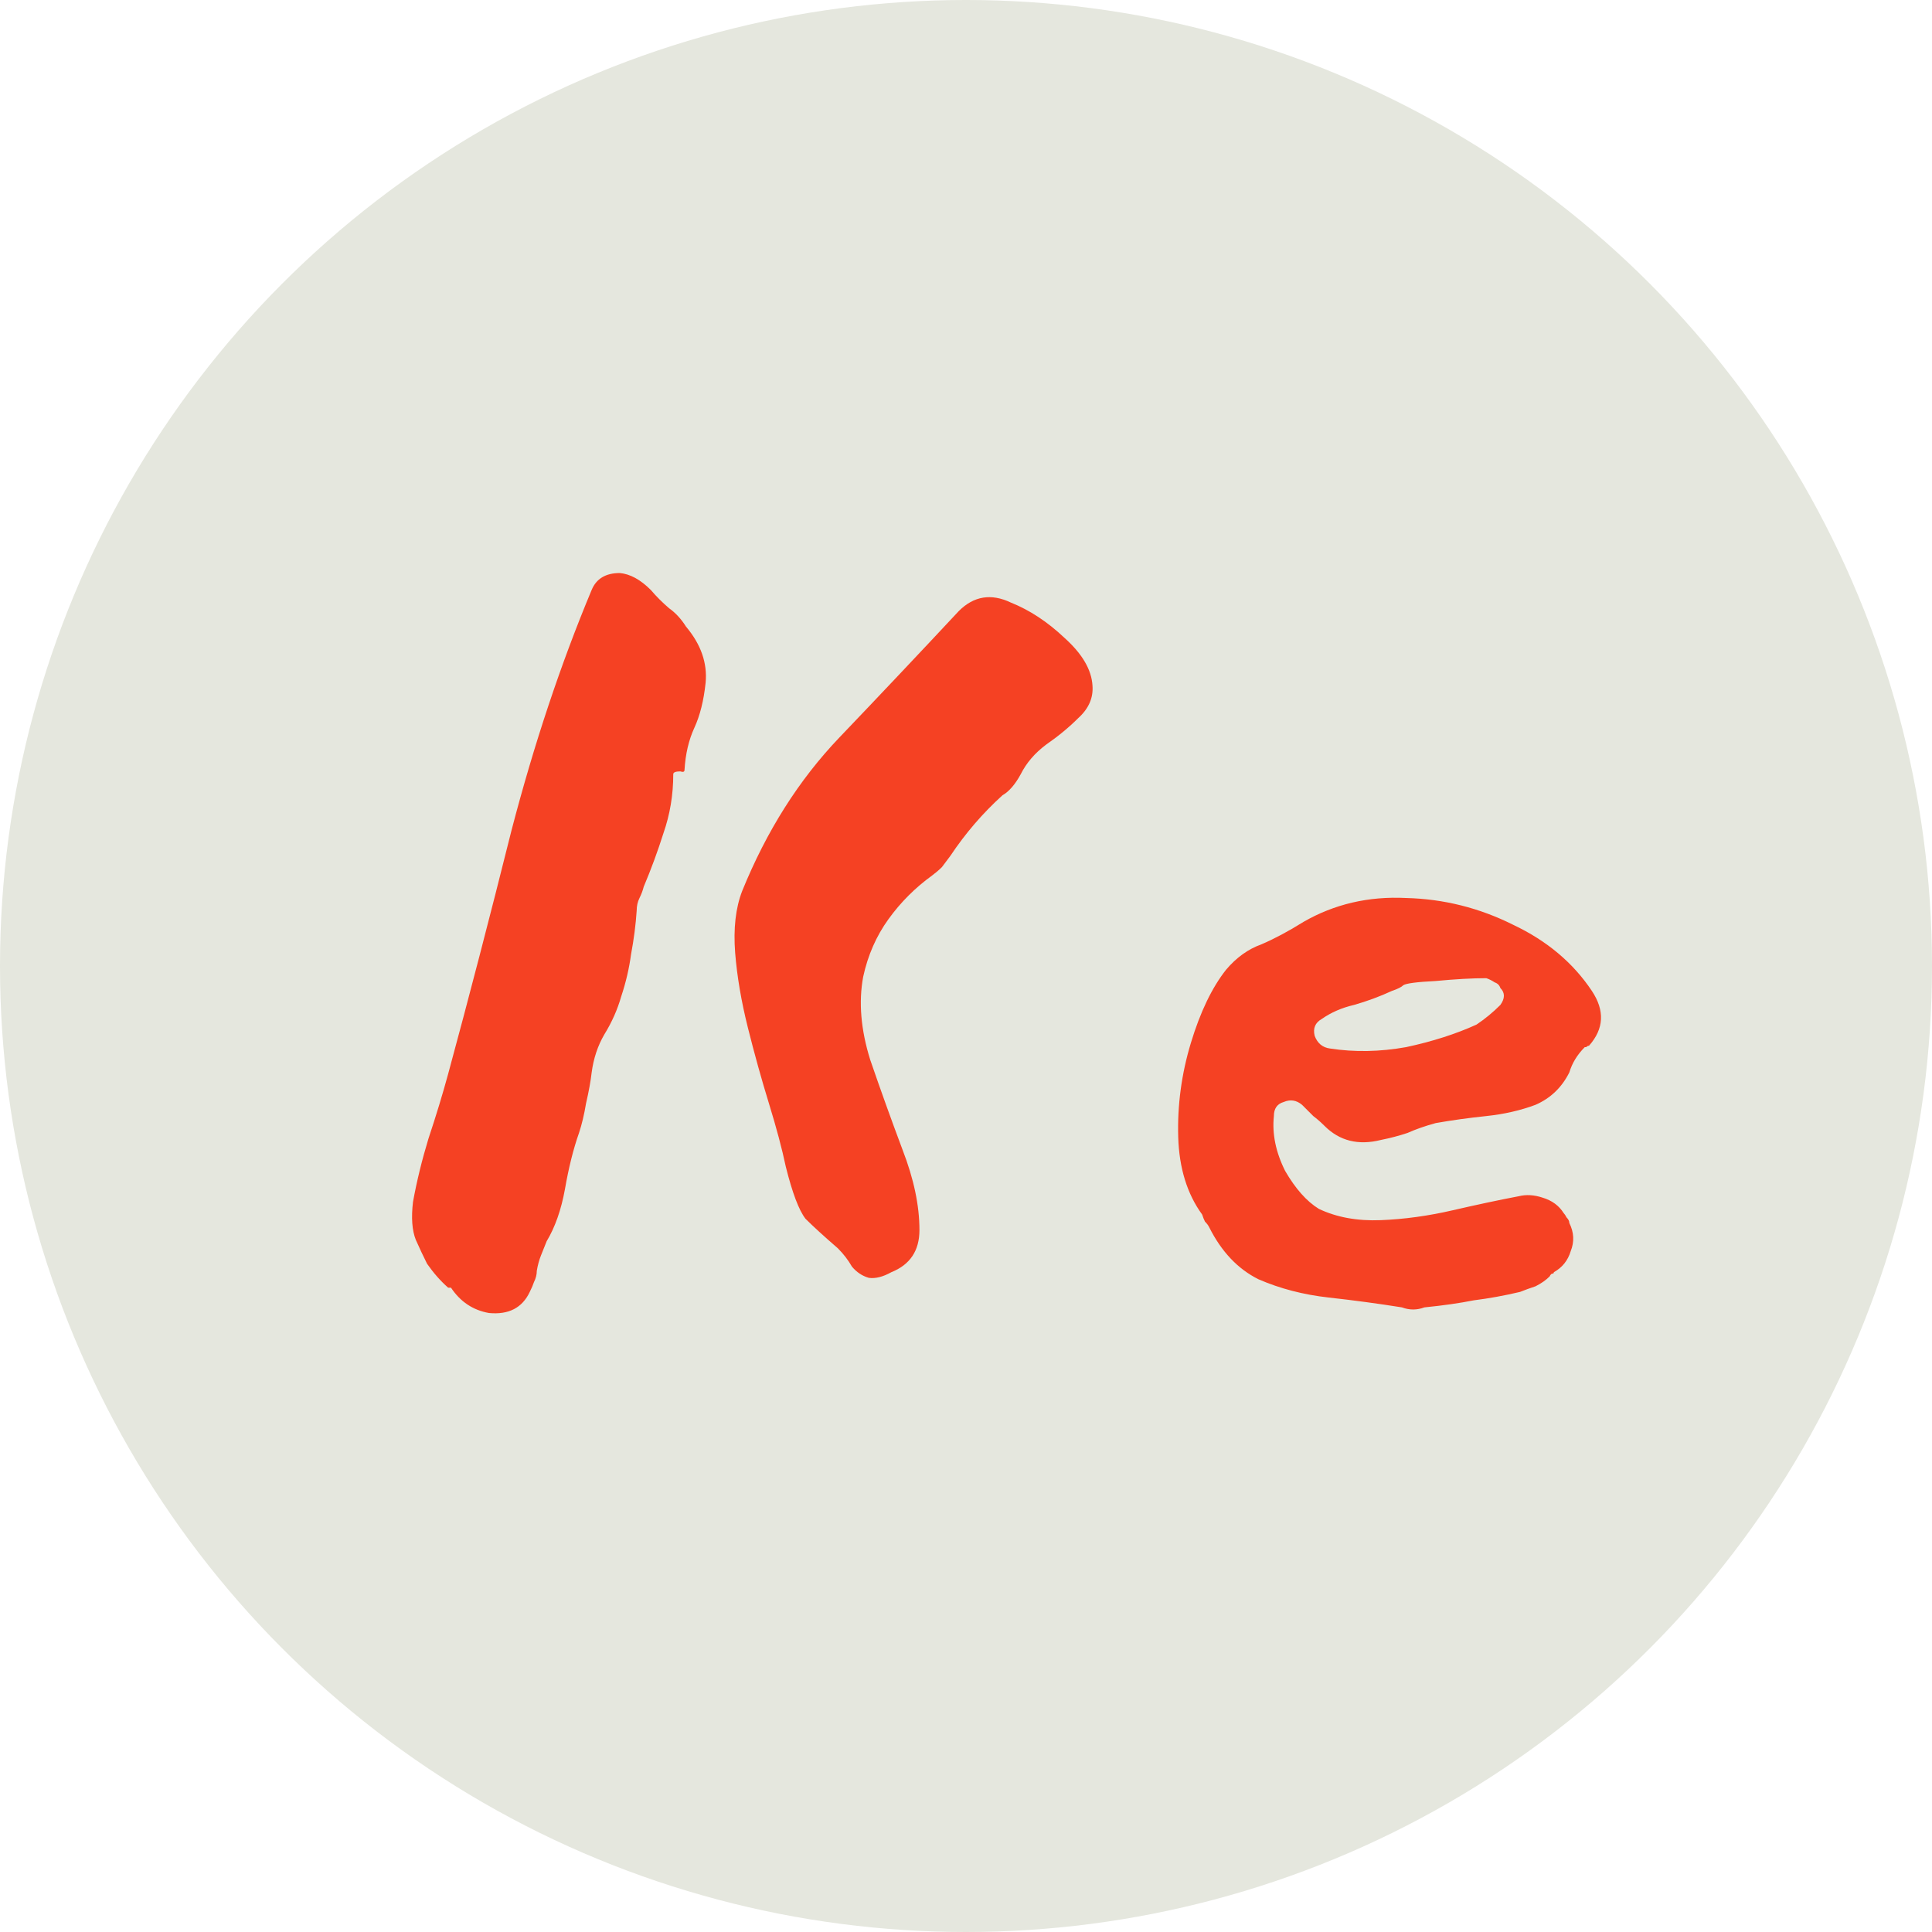 <svg width="412" height="412" viewBox="0 0 412 412" fill="none" xmlns="http://www.w3.org/2000/svg">
<circle cx="206" cy="206" r="206" fill="#E5E7DE"/>
<path d="M150.473 145.6C150.073 149.4 149.273 152.6 148.073 155.2C146.873 157.8 146.173 160.8 145.973 164.2C145.973 164.6 145.673 164.7 145.073 164.5C144.073 164.5 143.573 164.7 143.573 165.1C143.573 169.5 142.873 173.7 141.473 177.7C140.273 181.5 138.873 185.3 137.273 189.1C137.073 189.9 136.773 190.7 136.373 191.5C135.973 192.3 135.773 193.2 135.773 194.2C135.573 197.2 135.173 200.3 134.573 203.5C134.173 206.5 133.473 209.5 132.473 212.5C131.673 215.3 130.473 218 128.873 220.6C127.473 223 126.573 225.7 126.173 228.7C125.973 230.5 125.573 232.7 124.973 235.3C124.573 237.7 124.073 239.8 123.473 241.6C122.273 245 121.273 249 120.473 253.6C119.673 258 118.373 261.7 116.573 264.7C116.173 265.7 115.773 266.7 115.373 267.7C114.973 268.7 114.673 269.8 114.473 271C114.473 271.8 114.273 272.6 113.873 273.4C113.673 274 113.373 274.7 112.973 275.5C111.373 278.9 108.473 280.4 104.273 280C100.873 279.4 98.173 277.6 96.173 274.6H95.573C93.973 273.2 92.473 271.5 91.073 269.5C90.273 267.9 89.473 266.2 88.673 264.4C87.873 262.4 87.673 259.7 88.073 256.3C88.873 251.9 89.973 247.4 91.373 242.8C92.973 238 94.373 233.4 95.573 229C99.973 212.8 104.473 195.5 109.073 177.1C113.873 158.7 119.573 141.6 126.173 125.8C127.173 123.4 129.173 122.2 132.173 122.2C134.373 122.4 136.573 123.6 138.773 125.8C139.973 127.2 141.273 128.5 142.673 129.7C144.073 130.7 145.273 132 146.273 133.6C149.473 137.4 150.873 141.4 150.473 145.6ZM232.973 146.2C233.173 148.8 232.173 151.1 229.973 153.1C227.973 155.1 225.673 157 223.073 158.8C220.673 160.6 218.873 162.7 217.673 165.1C216.473 167.3 215.173 168.8 213.773 169.6C209.573 173.4 205.873 177.7 202.673 182.5C202.073 183.3 201.473 184.1 200.873 184.9C200.273 185.5 199.573 186.1 198.773 186.7C195.173 189.3 192.073 192.4 189.473 196C186.873 199.6 185.073 203.7 184.073 208.3C183.073 213.7 183.573 219.6 185.573 226C187.773 232.4 190.073 238.8 192.473 245.2C194.873 251.4 196.073 257.1 196.073 262.3C196.073 266.7 194.073 269.7 190.073 271.3C188.273 272.3 186.673 272.7 185.273 272.5C183.873 272.1 182.673 271.3 181.673 270.1C180.873 268.7 179.873 267.4 178.673 266.2C175.673 263.6 173.373 261.5 171.773 259.9C170.373 258.1 168.973 254.4 167.573 248.8C166.773 245 165.573 240.5 163.973 235.3C162.373 230.1 160.873 224.7 159.473 219.1C158.073 213.5 157.173 208.2 156.773 203.2C156.373 198 156.873 193.6 158.273 190C163.473 177.2 170.373 166.3 178.973 157.3C187.573 148.3 196.073 139.3 204.473 130.3C207.673 127.1 211.373 126.5 215.573 128.5C219.573 130.1 223.373 132.6 226.973 136C230.773 139.4 232.773 142.8 232.973 146.2ZM339.457 211.3C342.257 215.5 342.057 219.4 338.857 223C338.657 223 338.457 223.1 338.257 223.3C338.257 223.3 338.157 223.3 337.957 223.3C336.357 224.9 335.257 226.7 334.657 228.7C333.057 231.9 330.657 234.2 327.457 235.6C324.257 236.8 320.757 237.6 316.957 238C313.157 238.4 309.557 238.9 306.157 239.5C303.957 240.1 301.957 240.8 300.157 241.6C298.357 242.2 296.457 242.7 294.457 243.1C289.657 244.3 285.657 243.3 282.457 240.1C281.657 239.3 280.857 238.6 280.057 238C279.257 237.2 278.457 236.4 277.657 235.6C276.457 234.6 275.157 234.4 273.757 235C272.357 235.4 271.657 236.4 271.657 238C271.257 241.8 272.057 245.7 274.057 249.7C276.257 253.5 278.657 256.2 281.257 257.8C285.057 259.6 289.457 260.4 294.457 260.2C299.457 260 304.557 259.3 309.757 258.1C314.957 256.9 319.657 255.9 323.857 255.1C325.457 254.7 327.157 254.8 328.957 255.4C330.957 256 332.457 257.1 333.457 258.7C333.657 258.9 333.857 259.2 334.057 259.6C334.457 260 334.657 260.4 334.657 260.8C335.657 262.8 335.757 264.8 334.957 266.8C334.357 268.8 333.157 270.3 331.357 271.3C331.357 271.5 331.257 271.6 331.057 271.6C330.857 271.6 330.657 271.8 330.457 272.2C329.657 273 328.657 273.7 327.457 274.3C326.257 274.7 325.157 275.1 324.157 275.5C320.757 276.3 317.457 276.9 314.257 277.3C311.257 277.9 307.757 278.4 303.757 278.8C302.157 279.4 300.557 279.4 298.957 278.8C293.957 278 288.757 277.3 283.357 276.7C277.957 276.1 272.957 274.8 268.357 272.8C263.957 270.6 260.457 266.9 257.857 261.7C257.657 261.3 257.357 260.9 256.957 260.5C256.757 260.1 256.557 259.6 256.357 259C253.157 254.6 251.457 249.1 251.257 242.5C251.057 235.7 251.957 229 253.957 222.4C255.957 215.8 258.457 210.6 261.457 206.8C263.657 204.2 266.157 202.4 268.957 201.4C271.757 200.2 274.757 198.6 277.957 196.6C284.557 192.8 291.857 191.1 299.857 191.5C307.857 191.7 315.457 193.6 322.657 197.2C329.857 200.6 335.457 205.3 339.457 211.3ZM319.957 210.7C319.757 210.1 319.357 209.7 318.757 209.5C318.157 209.1 317.557 208.8 316.957 208.6C313.957 208.6 310.357 208.8 306.157 209.2C302.157 209.4 299.857 209.7 299.257 210.1C298.857 210.5 298.057 210.9 296.857 211.3C294.257 212.5 291.557 213.5 288.757 214.3C286.157 214.9 283.857 215.9 281.857 217.3C280.457 218.1 279.957 219.3 280.357 220.9C280.957 222.5 282.057 223.4 283.657 223.6C288.857 224.4 294.257 224.3 299.857 223.3C305.457 222.1 310.457 220.5 314.857 218.5C316.657 217.3 318.357 215.9 319.957 214.3C320.957 212.9 320.957 211.7 319.957 210.7Z" fill="#F54123"/>
</svg>
